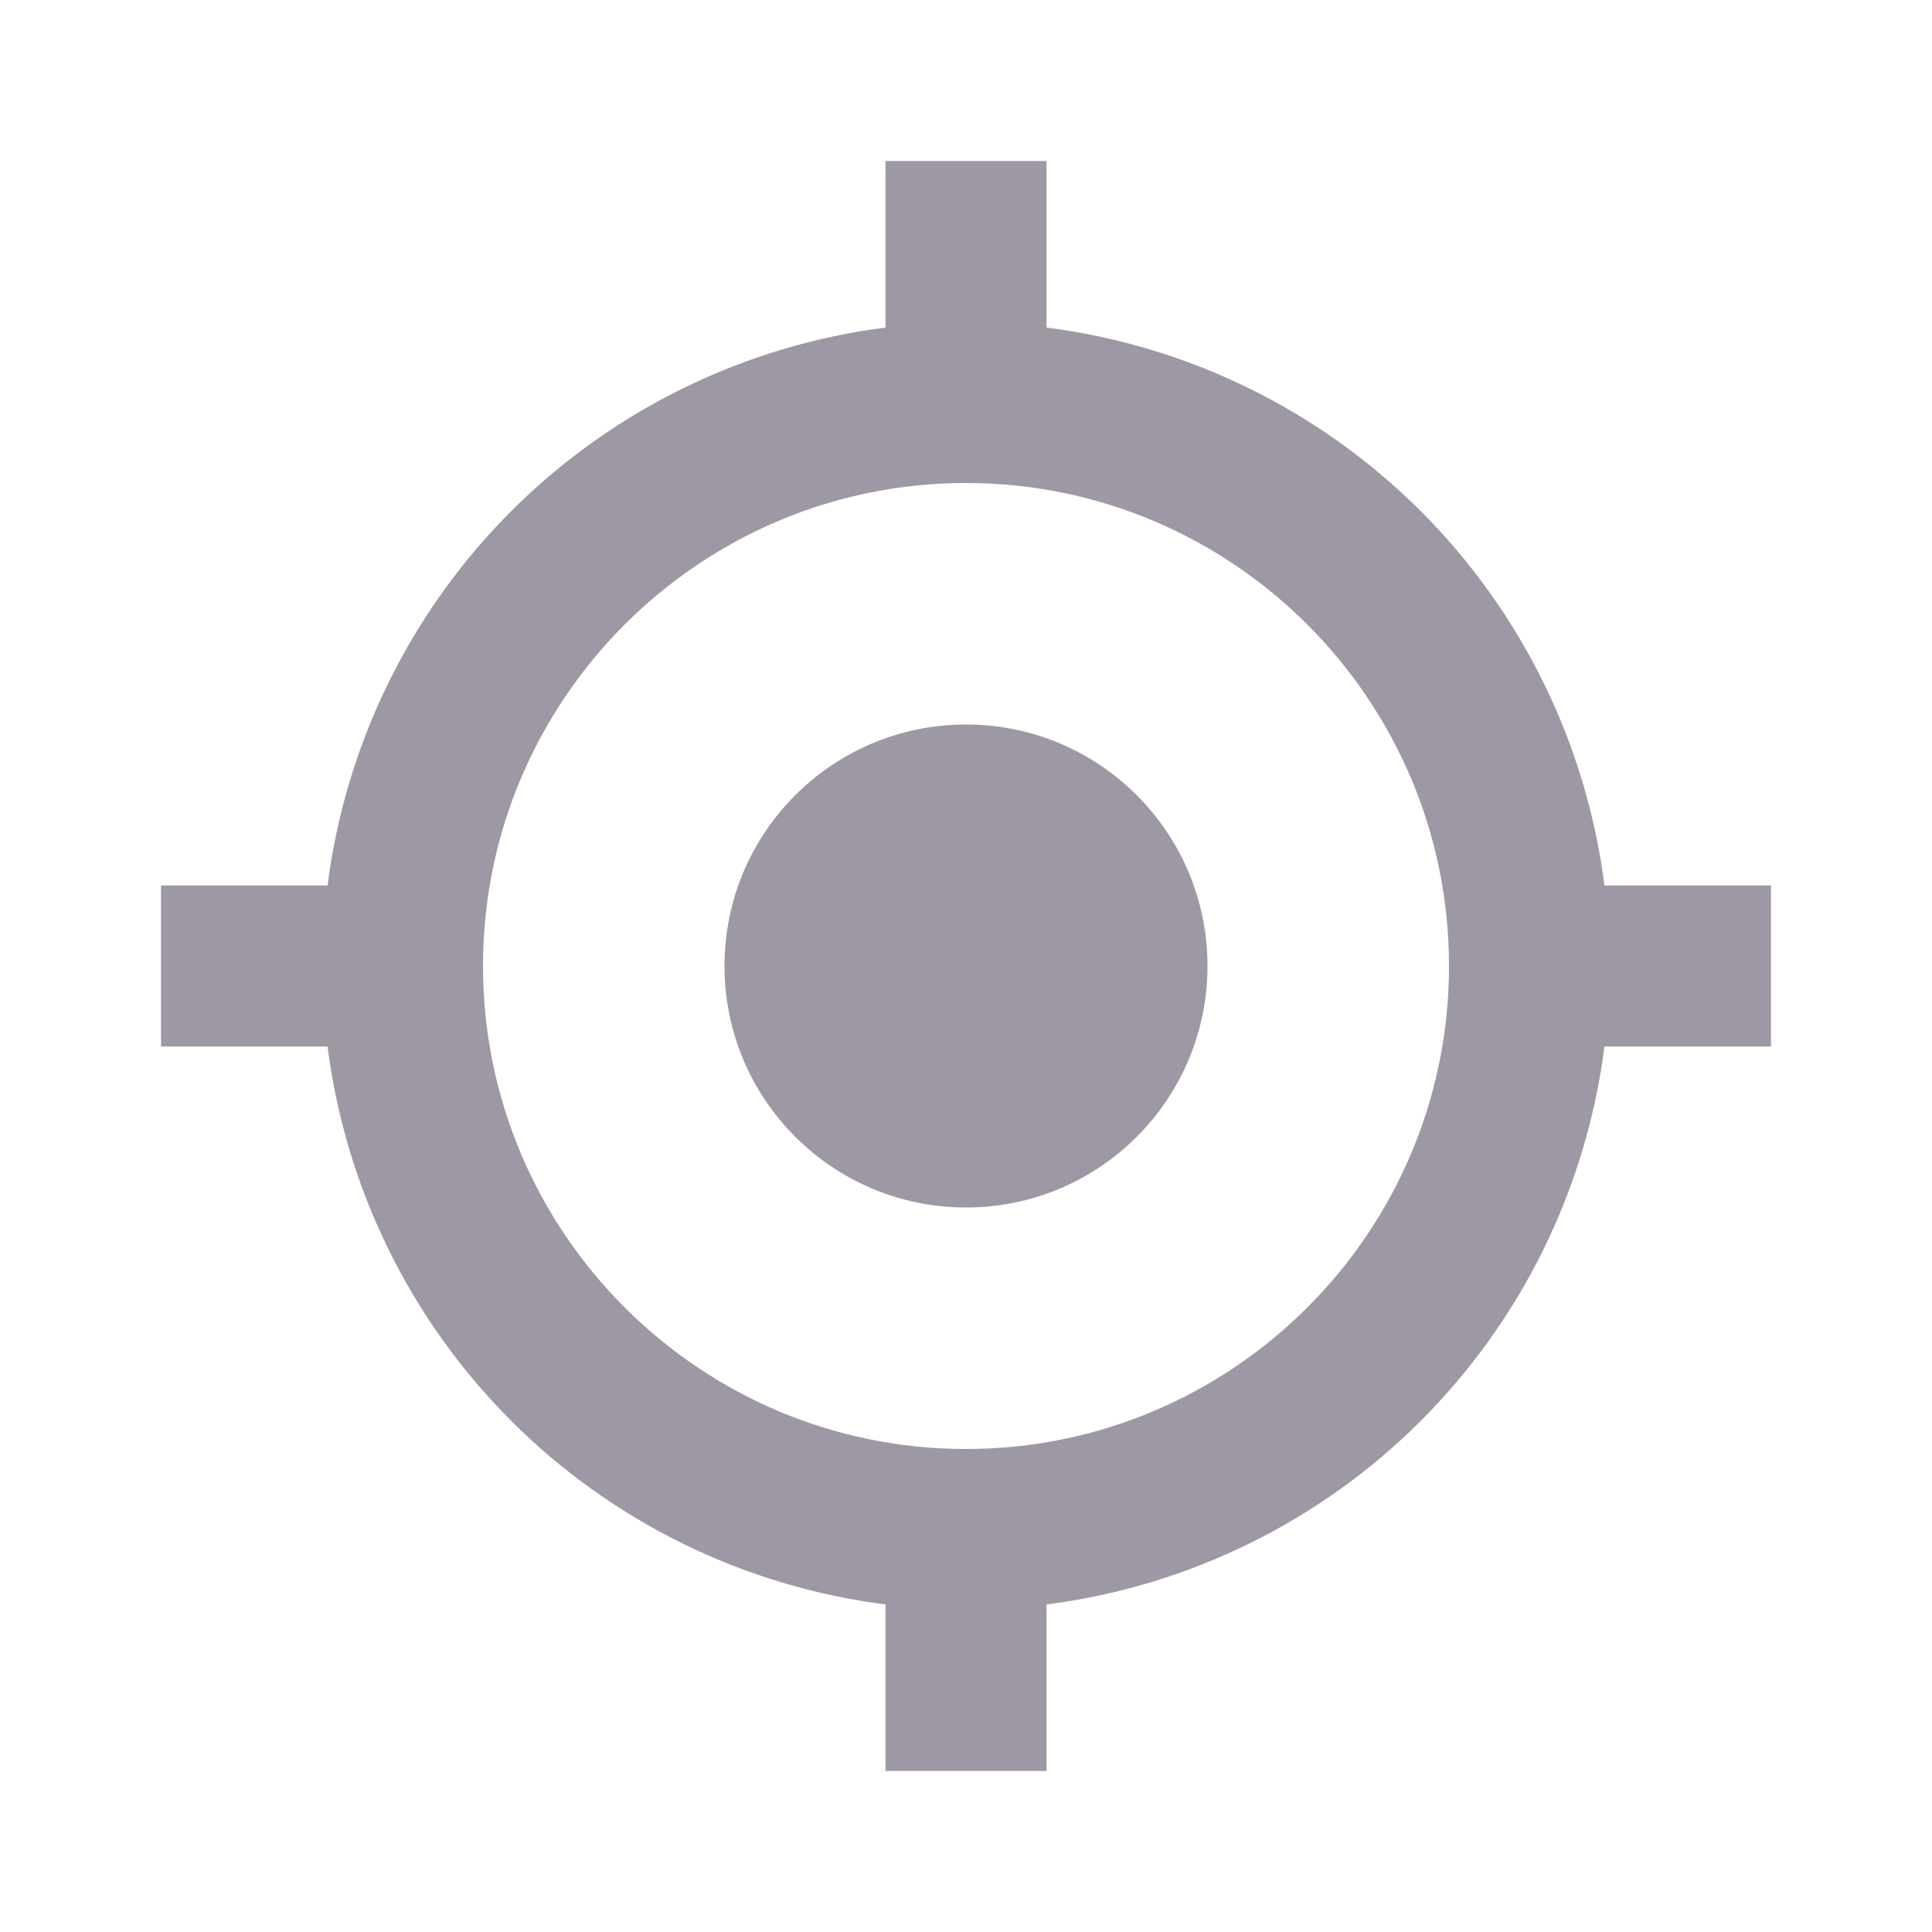 <svg width="24" height="24" viewBox="0 0 24 24" fill="none" xmlns="http://www.w3.org/2000/svg">
<g id="bx:target-lock">
<path id="Vector" d="M12 15C13.657 15 15 13.657 15 12C15 10.343 13.657 9 12 9C10.343 9 9 10.343 9 12C9 13.657 10.343 15 12 15Z" fill="#9E98A5"/>
<path id="Vector_2" d="M13 4.069V2H11V4.069C9.24 4.293 7.605 5.096 6.35 6.35C5.096 7.605 4.293 9.24 4.069 11H2V13H4.069C4.293 14.76 5.096 16.395 6.35 17.65C7.604 18.904 9.24 19.707 11 19.931V22H13V19.931C14.76 19.707 16.395 18.904 17.65 17.65C18.904 16.395 19.707 14.76 19.931 13H22V11H19.931C19.707 9.24 18.904 7.605 17.65 6.35C16.395 5.096 14.76 4.293 13 4.069ZM12 18C8.691 18 6 15.309 6 12C6 8.691 8.691 6 12 6C15.309 6 18 8.691 18 12C18 15.309 15.309 18 12 18Z" fill="#9E98A5"/>
</g>
</svg>
